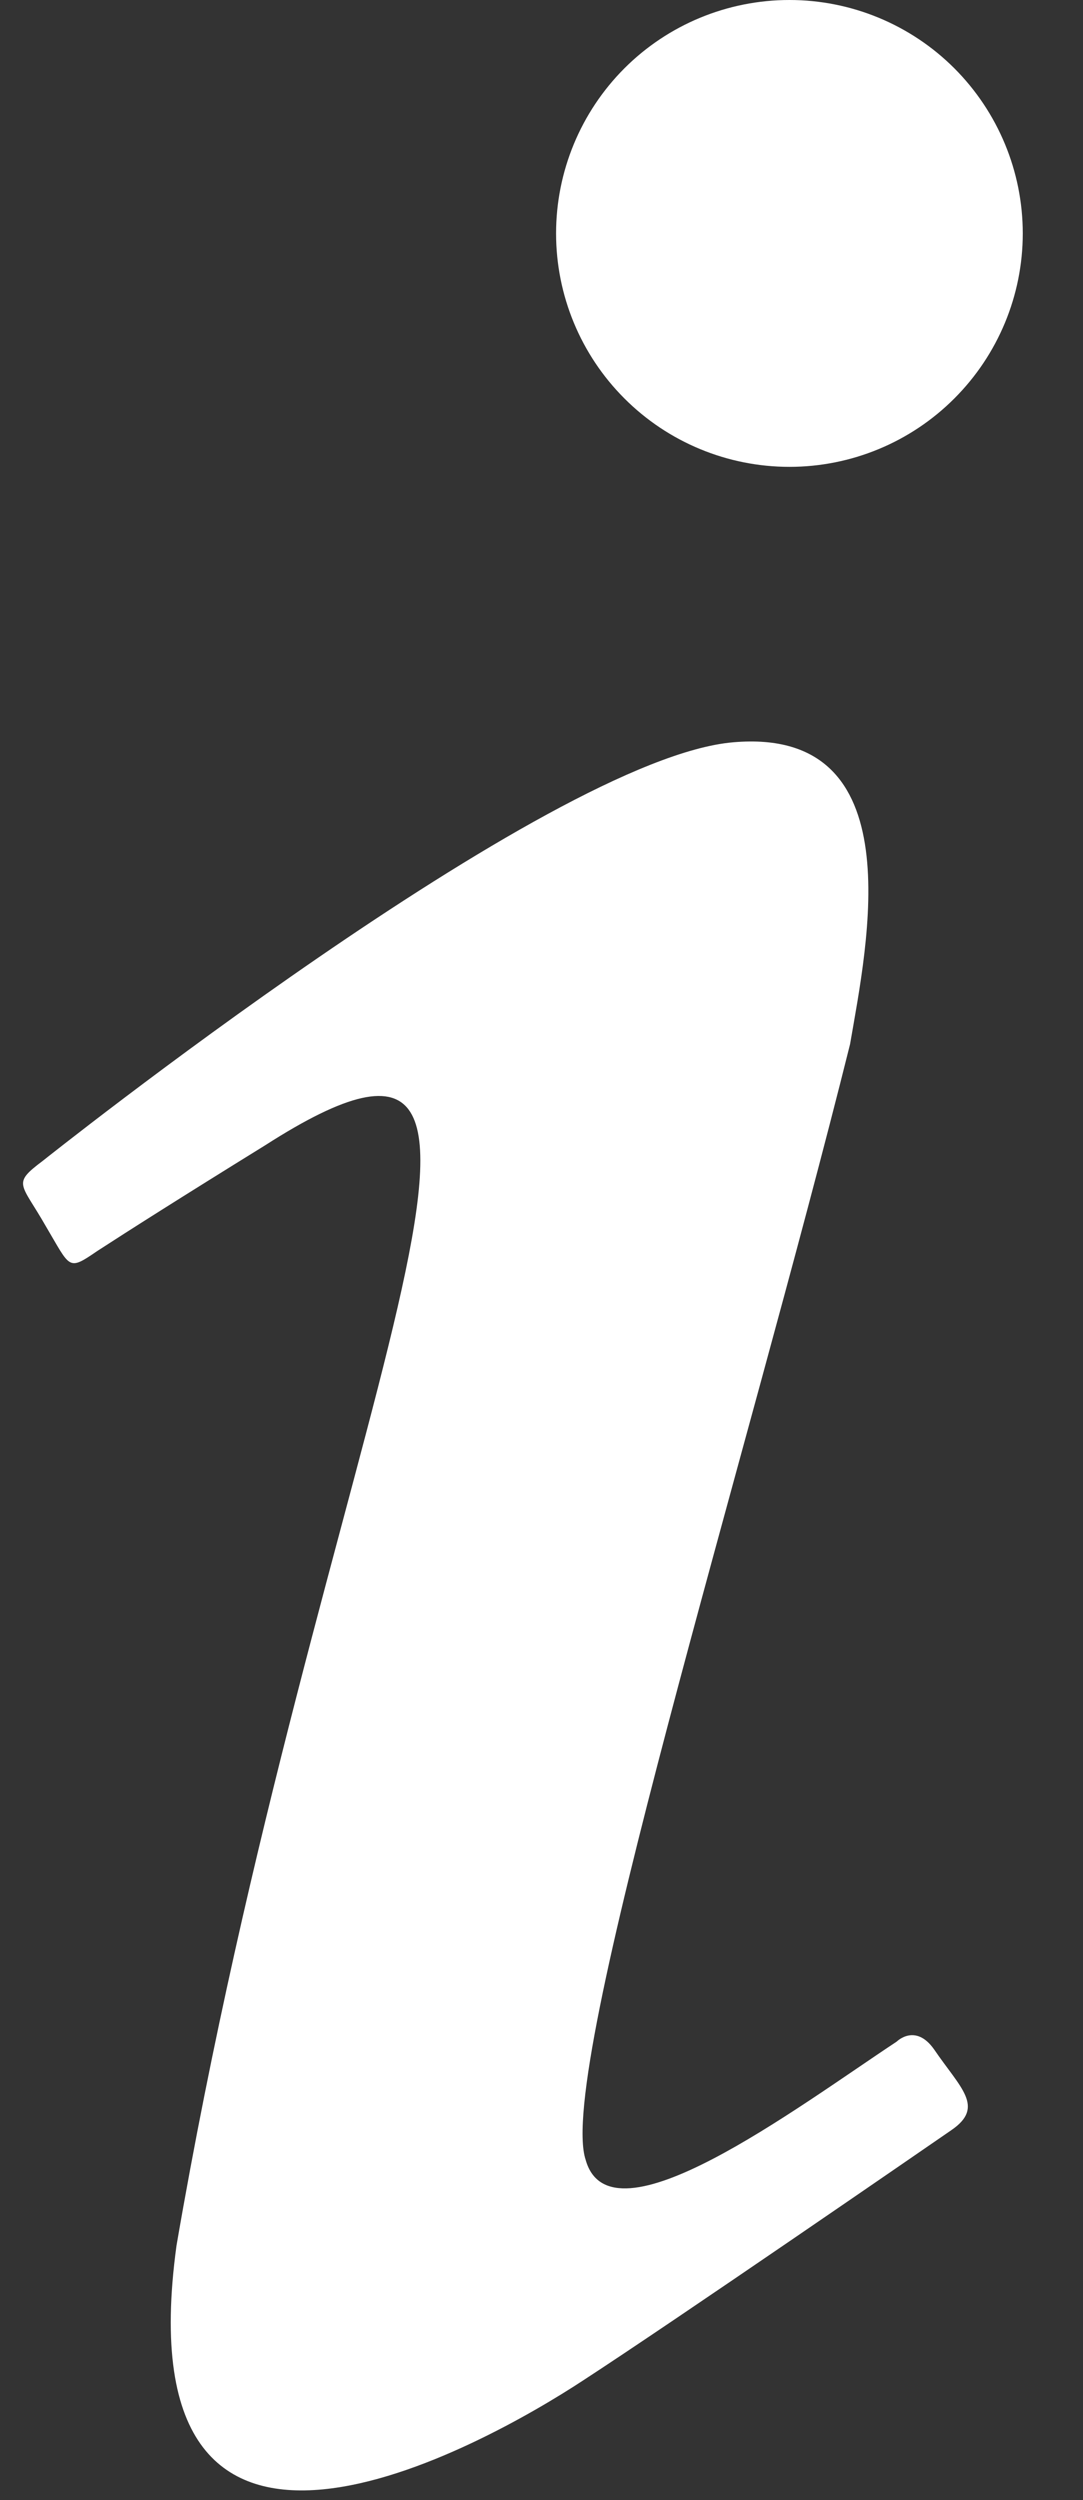 <svg width="13" height="30" viewBox="0 0 13 30" fill="none" xmlns="http://www.w3.org/2000/svg">
<rect x="0" y="0" width="13" height="30" fill="#333333" stroke="none"/>
<path d="M9.476 0C8.733 0 8.02 0.295 7.495 0.82C6.97 1.346 6.675 2.058 6.675 2.801C6.675 3.544 6.97 4.256 7.495 4.781C8.02 5.307 8.733 5.602 9.476 5.602C10.219 5.602 10.931 5.307 11.456 4.781C11.981 4.256 12.277 3.544 12.277 2.801C12.277 2.058 11.981 1.346 11.456 0.82C10.931 0.295 10.219 0 9.476 0ZM8.803 8.907C6.581 9.093 0.513 13.93 0.513 13.93C0.14 14.21 0.252 14.191 0.55 14.714C0.849 15.218 0.812 15.255 1.167 15.012C1.54 14.77 2.156 14.378 3.183 13.743C7.142 11.203 3.818 17.067 2.119 26.944C1.447 31.836 5.853 29.316 6.992 28.569C8.113 27.84 11.119 25.768 11.418 25.562C11.828 25.282 11.53 25.058 11.212 24.591C10.988 24.274 10.764 24.498 10.764 24.498C9.55 25.301 7.328 26.981 7.03 25.917C6.675 24.853 8.953 17.552 10.204 12.529C10.409 11.334 10.97 8.72 8.803 8.907Z" fill="white"/>
</svg>
